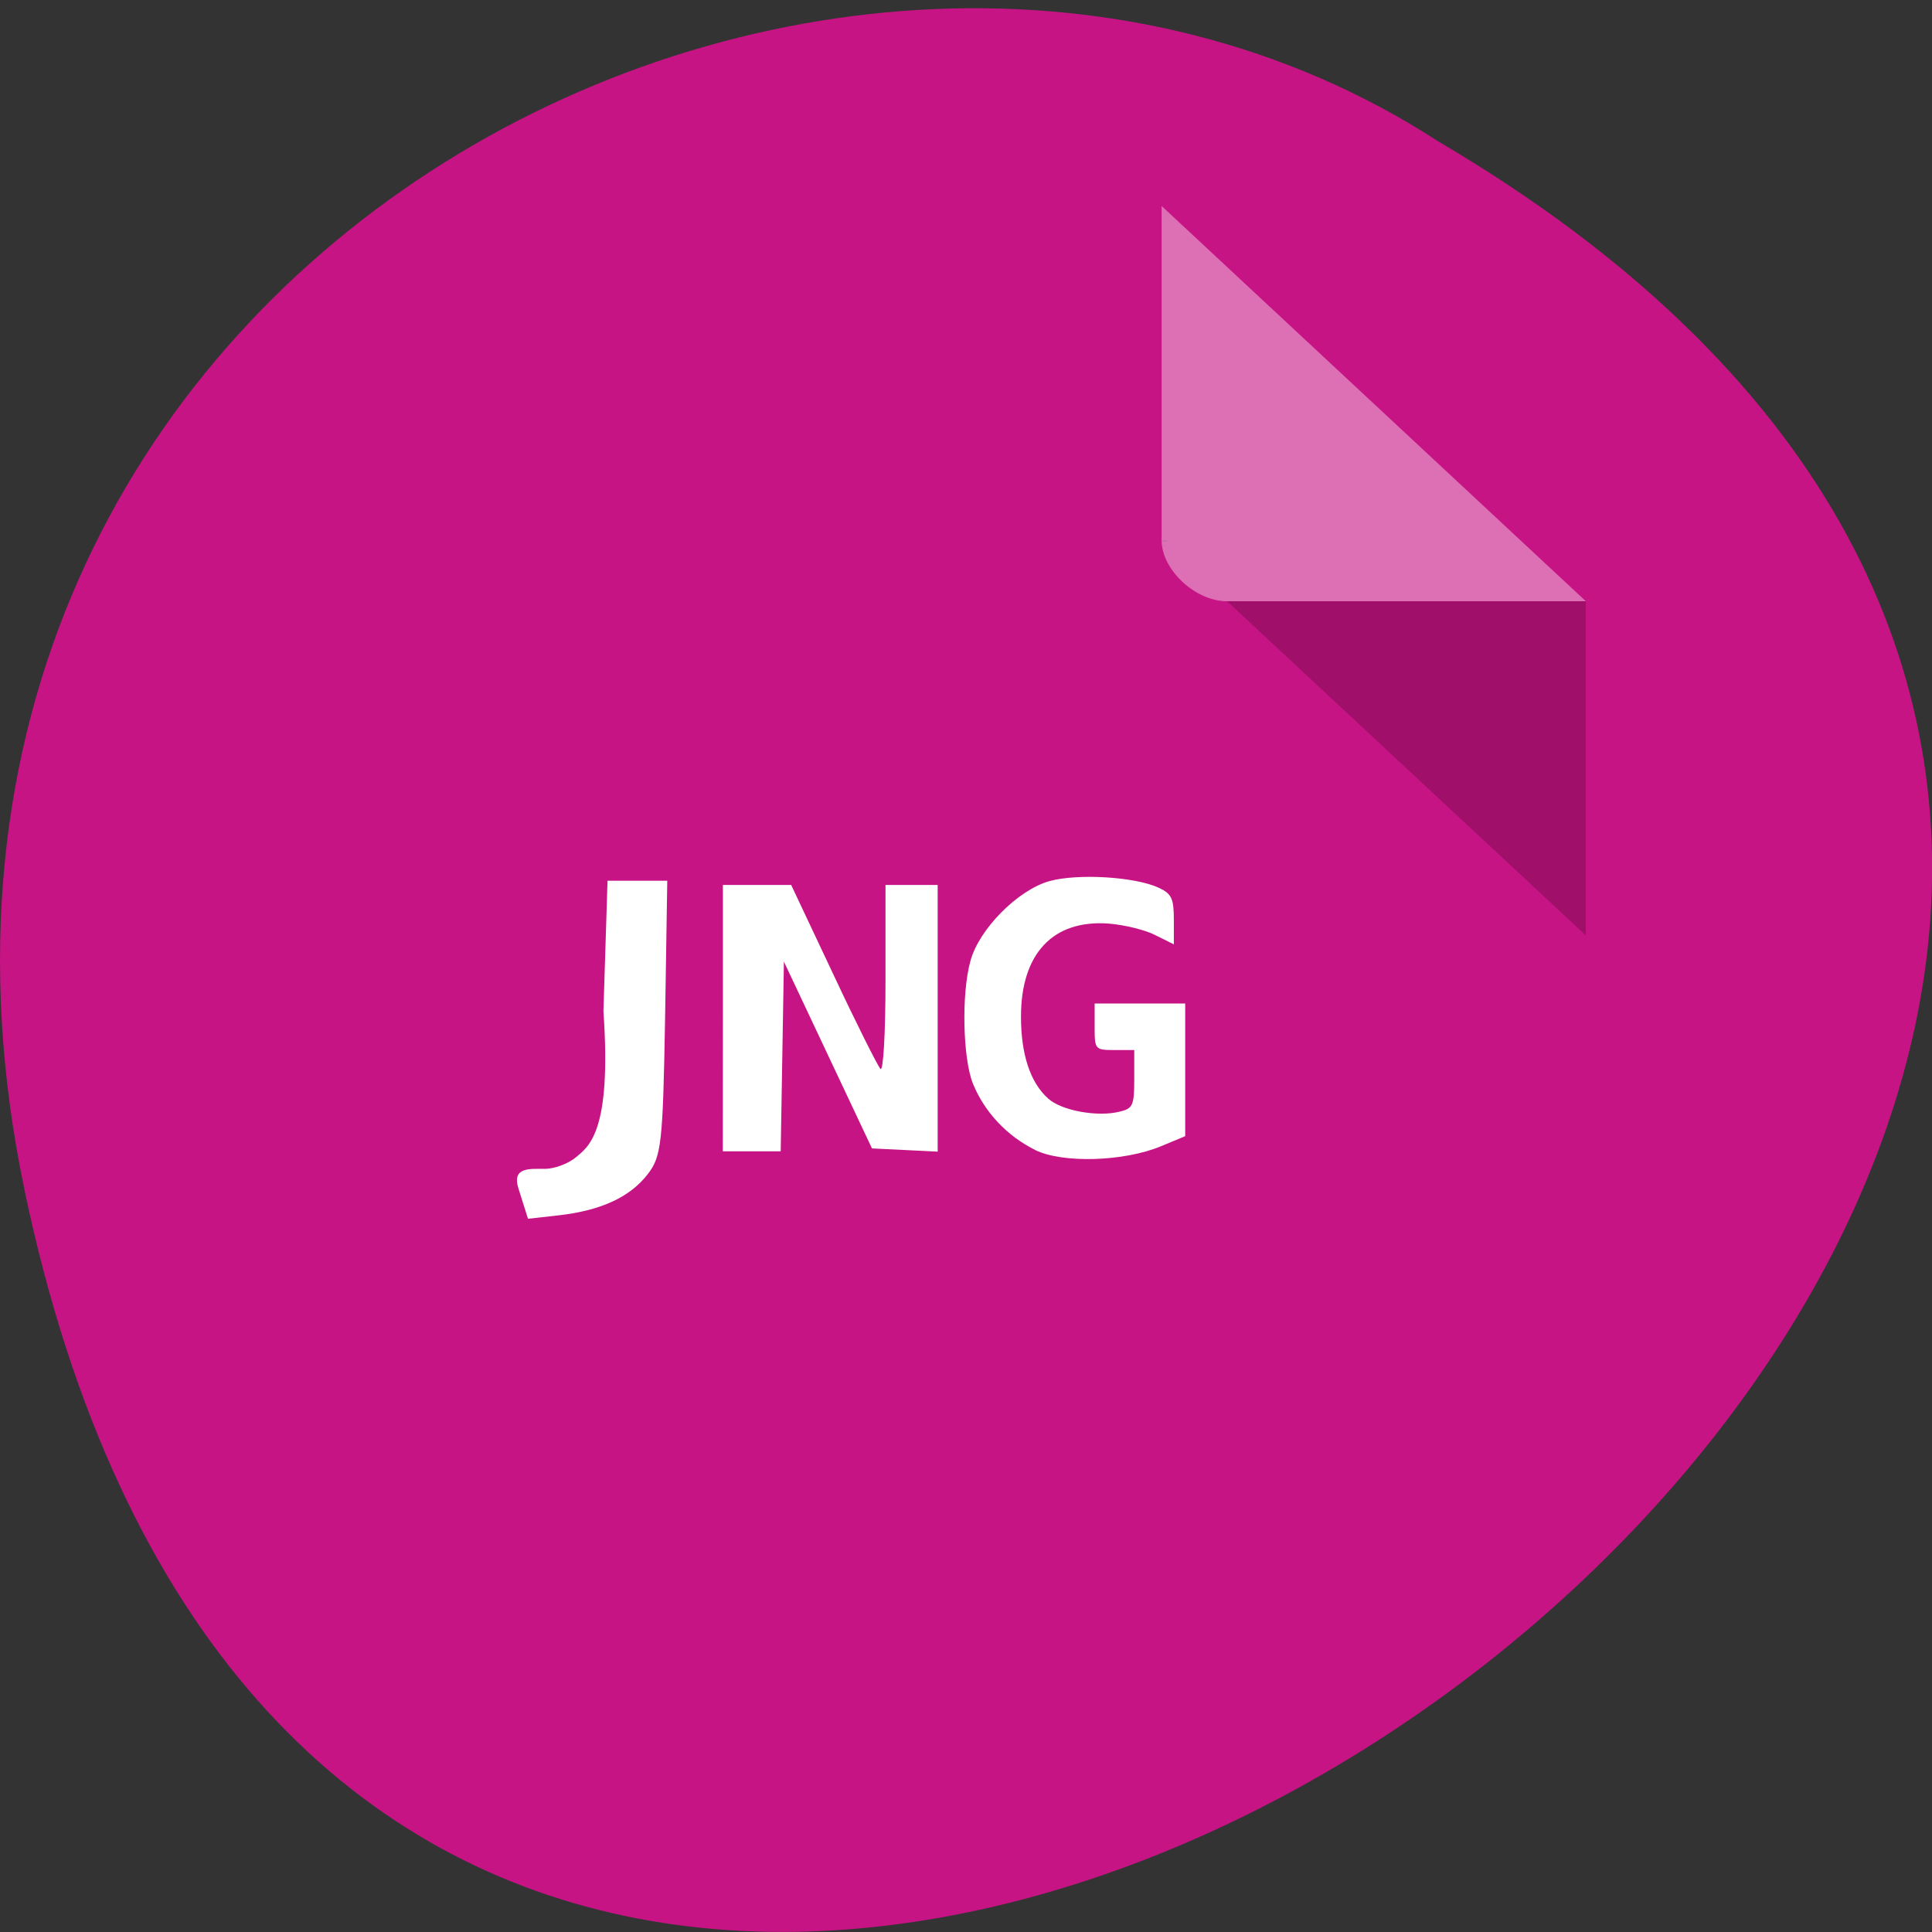 <svg xmlns="http://www.w3.org/2000/svg" viewBox="0 0 24 24"><rect x="0" y="0" width="24" height="24" fill="#333333" stroke="none"/><path d="m 0.305 14.785 c 4.688 22.395 36.926 -1.645 17.559 -13.03 c -7.523 -4.879 -19.969 1.512 -17.559 13.03" fill="#c71485"/><path d="m 14.43 6.711 l 0.027 0.023 l 0.063 -0.023 m 0.723 0.758 l 4.457 4.152 v -4.152" fill-opacity="0.196"/><g fill="#fff"><path d="m 14.43 2.559 l 5.27 4.91 h -4.457 c -0.395 0 -0.813 -0.391 -0.813 -0.758 v -4.152" fill-opacity="0.392"/><path d="m 6.441 14.766 c -0.086 -0.27 0.137 -0.246 0.328 -0.246 c 0.117 0 0.289 -0.063 0.387 -0.145 c 0.156 -0.133 0.445 -0.309 0.34 -1.813 l 0.051 -1.621 h 0.742 l -0.027 1.703 c -0.027 1.566 -0.047 1.723 -0.215 1.941 c -0.219 0.285 -0.582 0.453 -1.105 0.512 l -0.383 0.043"/><path d="m 8.98 12.645 v -1.652 h 0.848 l 0.523 1.109 c 0.285 0.609 0.551 1.137 0.586 1.176 c 0.035 0.039 0.063 -0.426 0.063 -1.109 v -1.176 h 0.648 v 3.313 l -0.406 -0.02 l -0.41 -0.02 l -1.094 -2.32 l -0.02 1.176 l -0.02 1.18 h -0.719"/><path d="m 12.859 14.285 c -0.348 -0.172 -0.629 -0.469 -0.773 -0.824 c -0.125 -0.309 -0.145 -1.117 -0.031 -1.523 c 0.105 -0.395 0.59 -0.883 0.98 -0.992 c 0.352 -0.098 1.066 -0.055 1.359 0.082 c 0.16 0.074 0.188 0.133 0.188 0.398 v 0.305 l -0.227 -0.113 c -0.125 -0.066 -0.387 -0.129 -0.582 -0.145 c -0.691 -0.051 -1.09 0.371 -1.09 1.156 c 0 0.465 0.113 0.816 0.336 1.016 c 0.164 0.152 0.617 0.234 0.891 0.164 c 0.164 -0.039 0.18 -0.078 0.18 -0.406 v -0.359 h -0.246 c -0.242 0 -0.246 -0.008 -0.246 -0.289 v -0.289 h 1.125 v 1.648 l -0.301 0.125 c -0.457 0.191 -1.219 0.215 -1.563 0.047"/></g></svg>